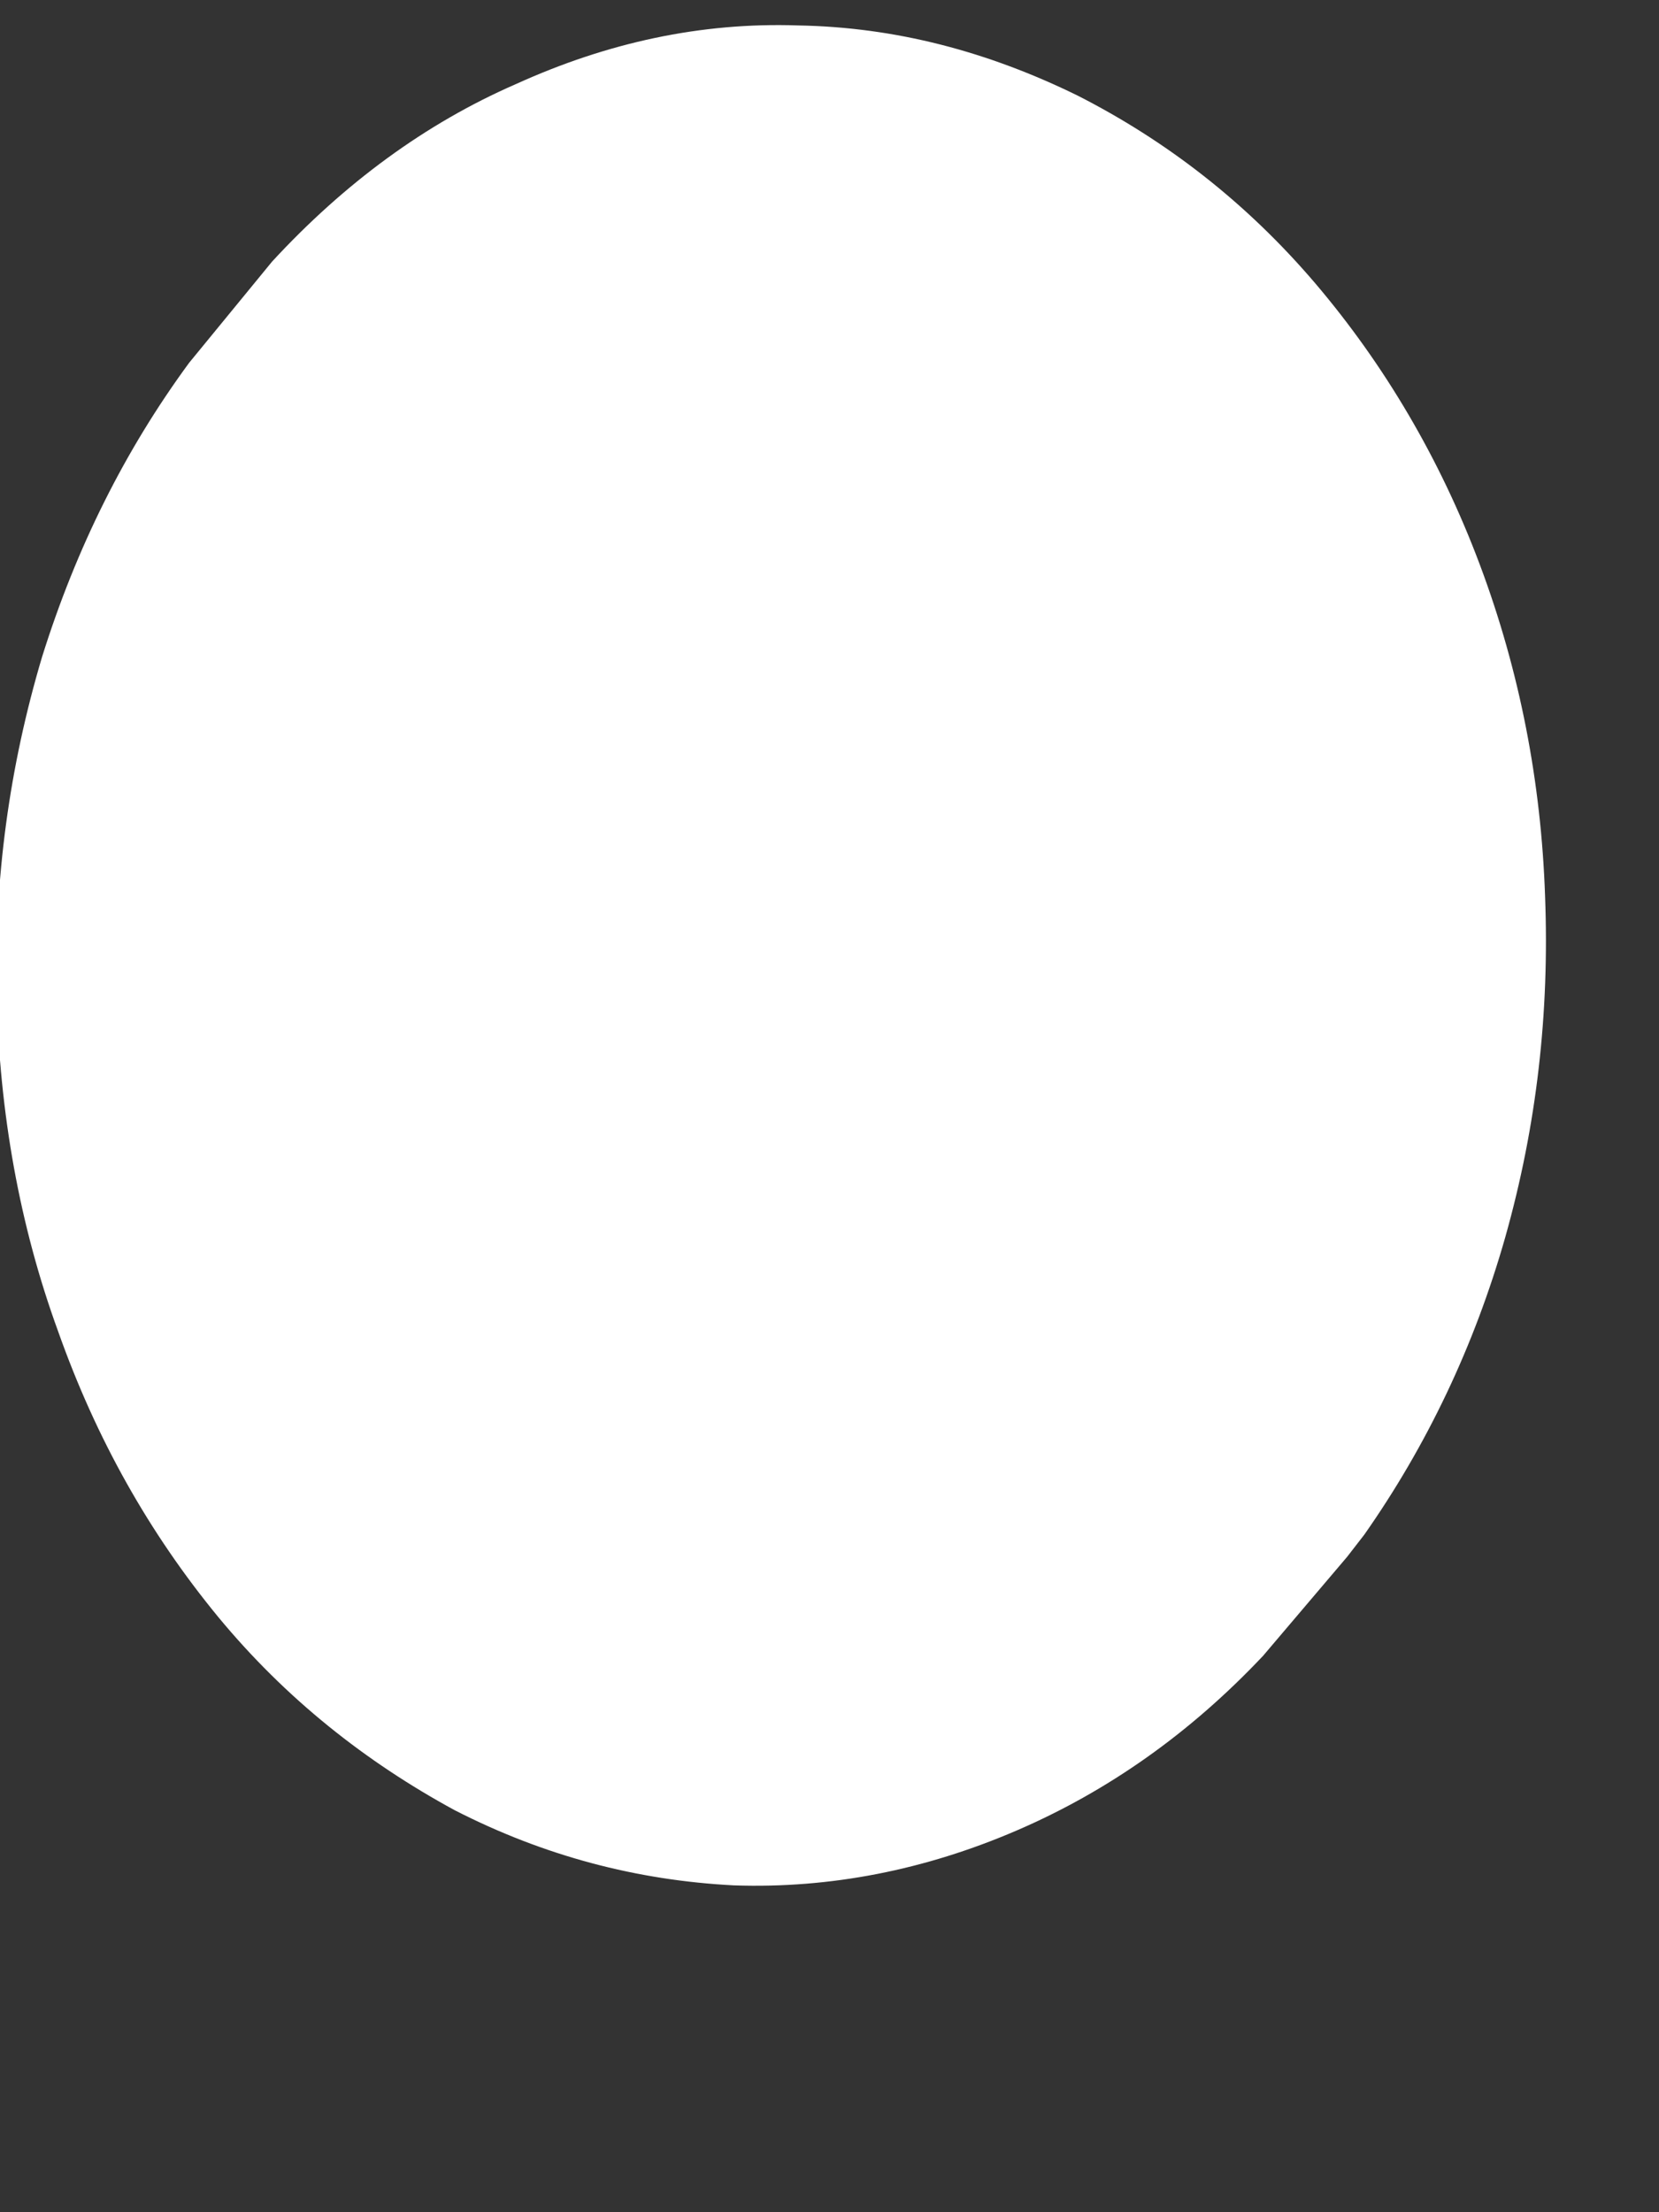 <svg width="3" height="4" viewBox="0 0 3 4" fill="none" xmlns="http://www.w3.org/2000/svg">
<rect x="0" y="0" width="3" height="4" fill="#333333" stroke="none"/>
<path d="M2.436 2.815L2.284 2.994C2.152 3.134 2.003 3.239 1.838 3.31C1.673 3.381 1.502 3.415 1.327 3.409C1.152 3.4 0.984 3.356 0.822 3.273C0.662 3.186 0.517 3.072 0.394 2.923C0.27 2.772 0.174 2.602 0.105 2.407C0.035 2.215 -0.001 2.011 -0.006 1.8C-0.011 1.59 0.017 1.386 0.076 1.188C0.138 0.99 0.226 0.814 0.342 0.656L0.492 0.473C0.623 0.331 0.77 0.223 0.933 0.152C1.098 0.077 1.268 0.04 1.443 0.046C1.619 0.049 1.786 0.093 1.949 0.173C2.108 0.254 2.253 0.365 2.379 0.513C2.503 0.659 2.604 0.829 2.676 1.021C2.748 1.213 2.787 1.414 2.794 1.621C2.802 1.831 2.779 2.035 2.722 2.237C2.666 2.434 2.58 2.614 2.467 2.775L2.436 2.815Z" fill="white"/>
</svg>
